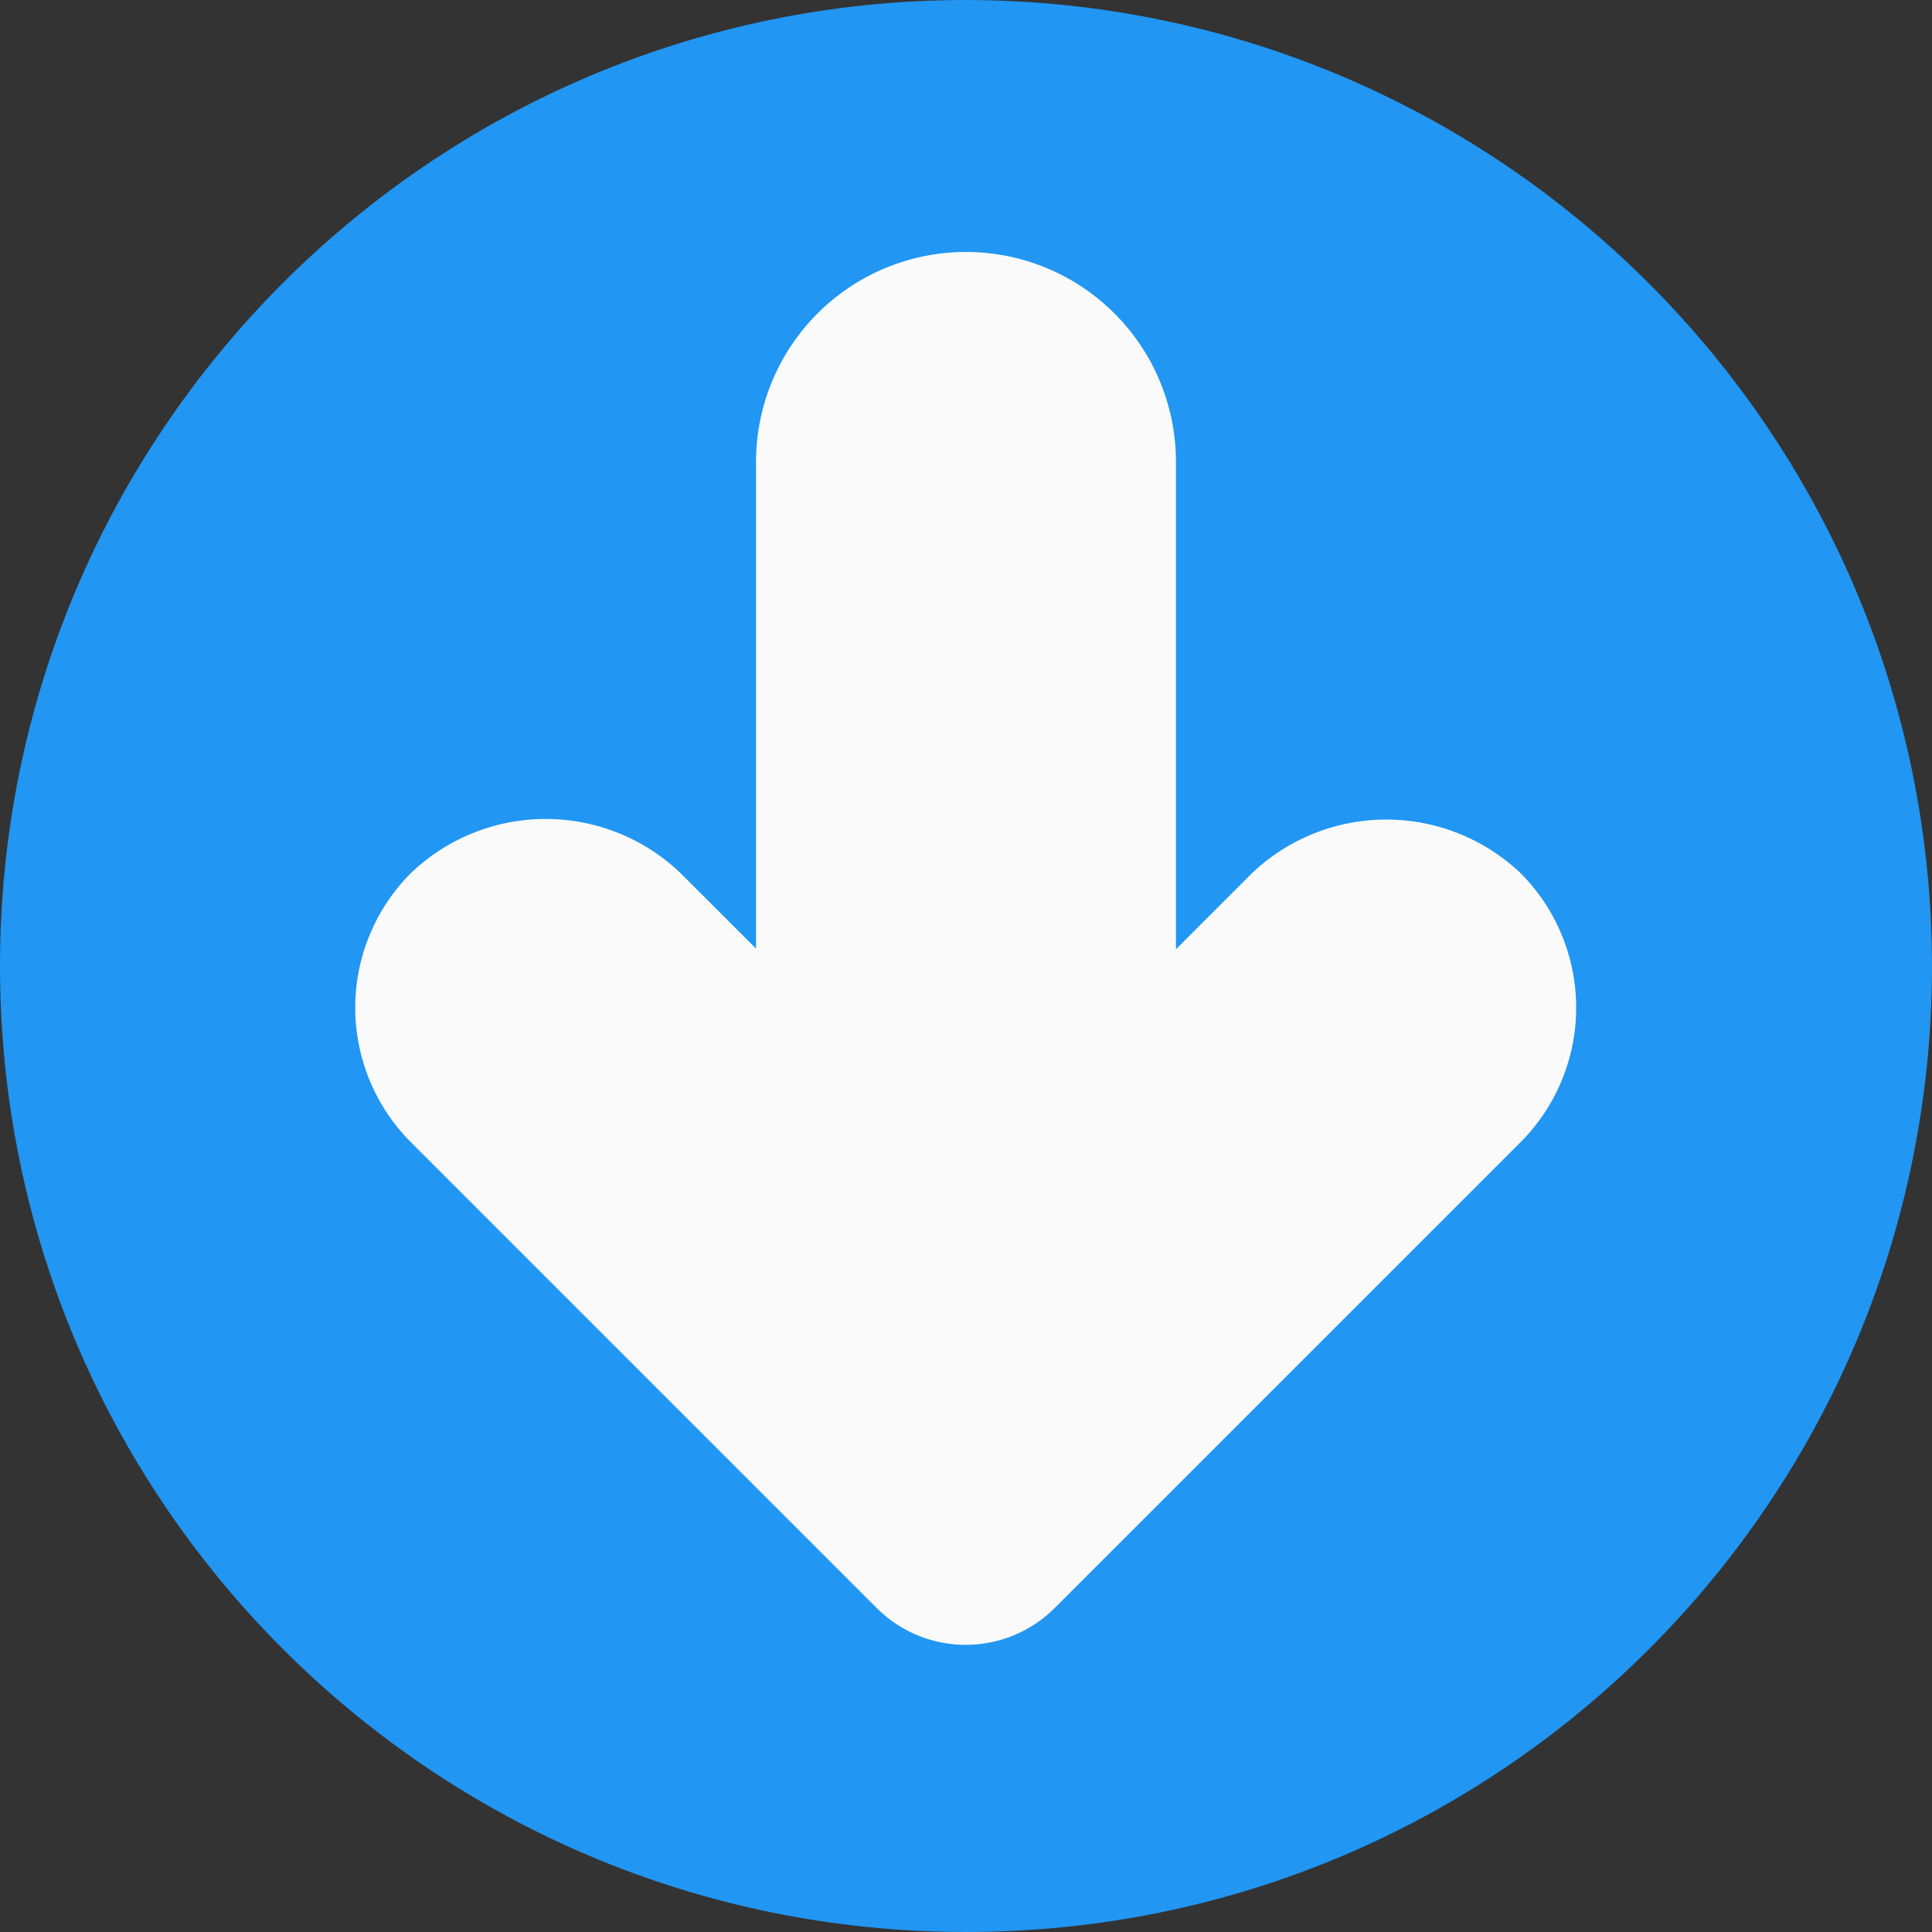 <svg width="41" height="41" fill="none" xmlns="http://www.w3.org/2000/svg"><rect width="100%" height="100%" fill="#333333" stroke="none"/><path d="M20.5 0C9.178 0 0 9.178 0 20.5S9.178 41 20.5 41 41 31.822 41 20.5C40.987 9.183 31.817.013 20.5 0z" fill="#2196F3"/><path d="M26.56 18.54l-1.604 1.604V9.803a4.456 4.456 0 10-8.912 0V20.13l-1.605-1.604a4.137 4.137 0 00-5.717 0 4.043 4.043 0 000 5.716l9.881 9.881a2.674 2.674 0 003.781 0l9.881-9.88a4.043 4.043 0 000-5.717 4.138 4.138 0 00-5.704.012z" fill="#FAFAFA"/></svg>